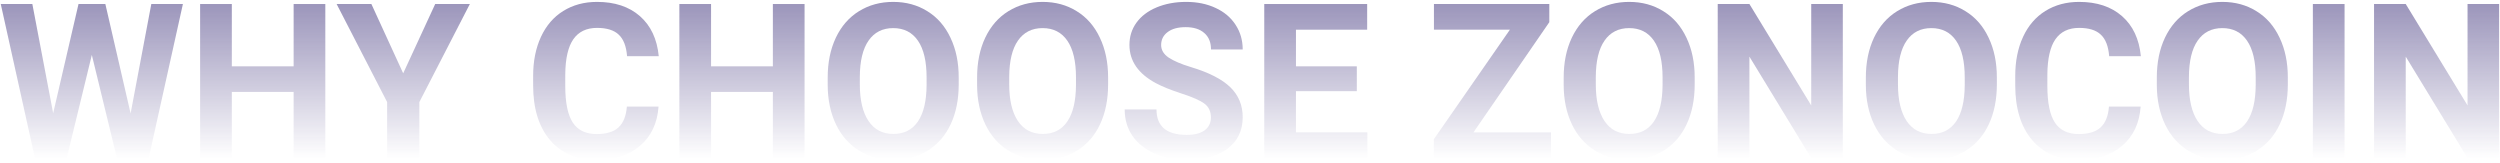 <svg width="723" height="47" viewBox="0 0 723 47" fill="none" xmlns="http://www.w3.org/2000/svg">
<path d="M37.771 32.817L43.759 1.162H52.895L43.026 45.65H33.798L26.557 15.889L19.316 45.65H10.088L0.219 1.162H9.355L15.374 32.756L22.707 1.162H30.468L37.771 32.817Z" fill="url(#paint0_linear_116:7)"/>
<path d="M94.083 45.65H84.917V26.584H67.042V45.65H57.876V1.162H67.042V19.189H84.917V1.162H94.083V45.65Z" fill="url(#paint1_linear_116:7)"/>
<path d="M116.602 21.206L125.86 1.162H135.882L121.277 29.517V45.65H111.958V29.517L97.353 1.162H107.405L116.602 21.206Z" fill="url(#paint2_linear_116:7)"/>
<path d="M190.453 30.831C190.107 35.617 188.335 39.386 185.136 42.136C181.959 44.886 177.763 46.261 172.548 46.261C166.844 46.261 162.353 44.346 159.073 40.517C155.814 36.667 154.184 31.391 154.184 24.689V21.97C154.184 17.692 154.938 13.924 156.446 10.664C157.953 7.405 160.102 4.91 162.893 3.179C165.704 1.427 168.963 0.551 172.67 0.551C177.803 0.551 181.938 1.926 185.075 4.676C188.212 7.426 190.025 11.286 190.514 16.256H181.348C181.124 13.384 180.319 11.306 178.934 10.023C177.569 8.719 175.481 8.067 172.67 8.067C169.615 8.067 167.323 9.167 165.795 11.367C164.288 13.547 163.514 16.938 163.473 21.542V24.903C163.473 29.71 164.196 33.224 165.643 35.444C167.109 37.665 169.411 38.775 172.548 38.775C175.379 38.775 177.488 38.133 178.873 36.85C180.278 35.546 181.083 33.54 181.287 30.831H190.453Z" fill="url(#paint3_linear_116:7)"/>
<path d="M232.68 45.65H223.513V26.584H205.639V45.65H196.472V1.162H205.639V19.189H223.513V1.162H232.68V45.65Z" fill="url(#paint4_linear_116:7)"/>
<path d="M277.259 24.414C277.259 28.794 276.485 32.633 274.937 35.933C273.389 39.233 271.169 41.779 268.276 43.572C265.404 45.364 262.104 46.261 258.376 46.261C254.689 46.261 251.4 45.375 248.507 43.602C245.615 41.83 243.374 39.304 241.785 36.025C240.196 32.725 239.392 28.936 239.371 24.659V22.459C239.371 18.079 240.156 14.229 241.724 10.909C243.313 7.568 245.543 5.012 248.415 3.24C251.308 1.447 254.608 0.551 258.315 0.551C262.023 0.551 265.312 1.447 268.184 3.24C271.077 5.012 273.307 7.568 274.876 10.909C276.465 14.229 277.259 18.069 277.259 22.428V24.414ZM267.971 22.398C267.971 17.733 267.135 14.188 265.465 11.764C263.795 9.34 261.411 8.128 258.315 8.128C255.239 8.128 252.866 9.33 251.196 11.734C249.526 14.117 248.68 17.621 248.66 22.245V24.414C248.66 28.957 249.495 32.481 251.165 34.986C252.836 37.492 255.239 38.744 258.376 38.744C261.452 38.744 263.815 37.542 265.465 35.139C267.115 32.715 267.95 29.191 267.971 24.567V22.398Z" fill="url(#paint5_linear_116:7)"/>
<path d="M320.464 24.414C320.464 28.794 319.69 32.633 318.142 35.933C316.593 39.233 314.373 41.779 311.481 43.572C308.608 45.364 305.309 46.261 301.581 46.261C297.894 46.261 294.604 45.375 291.712 43.602C288.819 41.83 286.578 39.304 284.99 36.025C283.401 32.725 282.596 28.936 282.576 24.659V22.459C282.576 18.079 283.36 14.229 284.928 10.909C286.517 7.568 288.748 5.012 291.62 3.24C294.513 1.447 297.812 0.551 301.52 0.551C305.227 0.551 308.517 1.447 311.389 3.24C314.281 5.012 316.512 7.568 318.08 10.909C319.669 14.229 320.464 18.069 320.464 22.428V24.414ZM311.175 22.398C311.175 17.733 310.34 14.188 308.67 11.764C306.999 9.34 304.616 8.128 301.52 8.128C298.444 8.128 296.071 9.33 294.4 11.734C292.73 14.117 291.885 17.621 291.864 22.245V24.414C291.864 28.957 292.7 32.481 294.37 34.986C296.04 37.492 298.444 38.744 301.581 38.744C304.657 38.744 307.02 37.542 308.67 35.139C310.32 32.715 311.155 29.191 311.175 24.567V22.398Z" fill="url(#paint6_linear_116:7)"/>
<path d="M350.194 33.978C350.194 32.246 349.582 30.922 348.36 30.006C347.138 29.069 344.938 28.091 341.76 27.072C338.583 26.034 336.067 25.015 334.213 24.017C329.162 21.287 326.636 17.611 326.636 12.987C326.636 10.583 327.308 8.444 328.652 6.57C330.017 4.676 331.963 3.199 334.488 2.14C337.035 1.08 339.886 0.551 343.044 0.551C346.221 0.551 349.053 1.131 351.538 2.292C354.023 3.433 355.948 5.053 357.313 7.151C358.698 9.249 359.391 11.632 359.391 14.3H350.224C350.224 12.264 349.582 10.685 348.299 9.564C347.016 8.424 345.213 7.853 342.891 7.853C340.65 7.853 338.909 8.332 337.666 9.289C336.424 10.226 335.802 11.469 335.802 13.017C335.802 14.463 336.525 15.675 337.972 16.653C339.438 17.631 341.587 18.548 344.419 19.403C349.633 20.972 353.432 22.917 355.816 25.239C358.199 27.561 359.391 30.454 359.391 33.917C359.391 37.767 357.934 40.791 355.021 42.991C352.108 45.171 348.187 46.261 343.258 46.261C339.835 46.261 336.719 45.639 333.908 44.397C331.097 43.134 328.948 41.413 327.461 39.233C325.994 37.054 325.261 34.528 325.261 31.656H334.458C334.458 36.565 337.391 39.019 343.258 39.019C345.437 39.019 347.138 38.581 348.36 37.705C349.582 36.809 350.194 35.567 350.194 33.978Z" fill="url(#paint7_linear_116:7)"/>
<path d="M392.39 26.37H374.79V38.286H395.445V45.65H365.624V1.162H395.384V8.587H374.79V19.189H392.39V26.37Z" fill="url(#paint8_linear_116:7)"/>
<path d="M426.122 38.286H448.55V45.65H414.664V40.272L436.664 8.587H414.695V1.162H448.061V6.417L426.122 38.286Z" fill="url(#paint9_linear_116:7)"/>
<path d="M490.104 24.414C490.104 28.794 489.33 32.633 487.782 35.933C486.234 39.233 484.013 41.779 481.121 43.572C478.249 45.364 474.949 46.261 471.221 46.261C467.534 46.261 464.245 45.375 461.352 43.602C458.459 41.83 456.219 39.304 454.63 36.025C453.041 32.725 452.236 28.936 452.216 24.659V22.459C452.216 18.079 453 14.229 454.569 10.909C456.158 7.568 458.388 5.012 461.26 3.24C464.153 1.447 467.453 0.551 471.16 0.551C474.867 0.551 478.157 1.447 481.029 3.24C483.922 5.012 486.152 7.568 487.721 10.909C489.31 14.229 490.104 18.069 490.104 22.428V24.414ZM480.815 22.398C480.815 17.733 479.98 14.188 478.31 11.764C476.64 9.34 474.256 8.128 471.16 8.128C468.084 8.128 465.711 9.33 464.041 11.734C462.37 14.117 461.525 17.621 461.505 22.245V24.414C461.505 28.957 462.34 32.481 464.01 34.986C465.681 37.492 468.084 38.744 471.221 38.744C474.297 38.744 476.66 37.542 478.31 35.139C479.96 32.715 480.795 29.191 480.815 24.567V22.398Z" fill="url(#paint10_linear_116:7)"/>
<path d="M532.942 45.65H523.775L505.931 16.378V45.65H496.765V1.162H505.931L523.806 30.494V1.162H532.942V45.65Z" fill="url(#paint11_linear_116:7)"/>
<path d="M577.491 24.414C577.491 28.794 576.717 32.633 575.169 35.933C573.621 39.233 571.4 41.779 568.508 43.572C565.636 45.364 562.336 46.261 558.608 46.261C554.921 46.261 551.631 45.375 548.739 43.602C545.846 41.83 543.606 39.304 542.017 36.025C540.428 32.725 539.623 28.936 539.603 24.659V22.459C539.603 18.079 540.387 14.229 541.956 10.909C543.544 7.568 545.775 5.012 548.647 3.24C551.54 1.447 554.84 0.551 558.547 0.551C562.254 0.551 565.544 1.447 568.416 3.24C571.309 5.012 573.539 7.568 575.108 10.909C576.696 14.229 577.491 18.069 577.491 22.428V24.414ZM568.202 22.398C568.202 17.733 567.367 14.188 565.697 11.764C564.026 9.34 561.643 8.128 558.547 8.128C555.471 8.128 553.098 9.33 551.428 11.734C549.757 14.117 548.912 17.621 548.892 22.245V24.414C548.892 28.957 549.727 32.481 551.397 34.986C553.067 37.492 555.471 38.744 558.608 38.744C561.684 38.744 564.047 37.542 565.697 35.139C567.347 32.715 568.182 29.191 568.202 24.567V22.398Z" fill="url(#paint12_linear_116:7)"/>
<path d="M619.076 30.831C618.73 35.617 616.957 39.386 613.759 42.136C610.582 44.886 606.385 46.261 601.171 46.261C595.467 46.261 590.976 44.346 587.696 40.517C584.437 36.667 582.807 31.391 582.807 24.689V21.97C582.807 17.692 583.561 13.924 585.068 10.664C586.576 7.405 588.725 4.91 591.515 3.179C594.327 1.427 597.586 0.551 601.293 0.551C606.426 0.551 610.561 1.926 613.698 4.676C616.835 7.426 618.648 11.286 619.137 16.256H609.971C609.747 13.384 608.942 11.306 607.557 10.023C606.192 8.719 604.104 8.067 601.293 8.067C598.238 8.067 595.946 9.167 594.418 11.367C592.911 13.547 592.137 16.938 592.096 21.542V24.903C592.096 29.71 592.819 33.224 594.265 35.444C595.732 37.665 598.034 38.775 601.171 38.775C604.002 38.775 606.111 38.133 607.496 36.85C608.901 35.546 609.706 33.54 609.909 30.831H619.076Z" fill="url(#paint13_linear_116:7)"/>
<path d="M661.639 24.414C661.639 28.794 660.865 32.633 659.317 35.933C657.769 39.233 655.548 41.779 652.656 43.572C649.784 45.364 646.484 46.261 642.756 46.261C639.069 46.261 635.779 45.375 632.887 43.602C629.994 41.83 627.753 39.304 626.165 36.025C624.576 32.725 623.771 28.936 623.751 24.659V22.459C623.751 18.079 624.535 14.229 626.104 10.909C627.692 7.568 629.923 5.012 632.795 3.24C635.688 1.447 638.987 0.551 642.695 0.551C646.402 0.551 649.692 1.447 652.564 3.24C655.457 5.012 657.687 7.568 659.256 10.909C660.844 14.229 661.639 18.069 661.639 22.428V24.414ZM652.35 22.398C652.35 17.733 651.515 14.188 649.845 11.764C648.174 9.34 645.791 8.128 642.695 8.128C639.619 8.128 637.246 9.33 635.576 11.734C633.905 14.117 633.06 17.621 633.039 22.245V24.414C633.039 28.957 633.875 32.481 635.545 34.986C637.215 37.492 639.619 38.744 642.756 38.744C645.832 38.744 648.195 37.542 649.845 35.139C651.495 32.715 652.33 29.191 652.35 24.567V22.398Z" fill="url(#paint14_linear_116:7)"/>
<path d="M678.047 45.65H668.88V1.162H678.047V45.65Z" fill="url(#paint15_linear_116:7)"/>
<path d="M722.748 45.65H713.582L695.738 16.378V45.65H686.572V1.162H695.738L713.613 30.494V1.162H722.748V45.65Z" fill="url(#paint16_linear_116:7)"/>
<defs>
<linearGradient id="paint0_linear_116:7" x1="363.433" y1="-41.59" x2="363.433" y2="45.81" gradientUnits="userSpaceOnUse">
<stop stop-color="#4A3F82"/>
<stop offset="1" stop-color="#2F2272" stop-opacity="0"/>
</linearGradient>
<linearGradient id="paint1_linear_116:7" x1="363.433" y1="-41.59" x2="363.433" y2="45.81" gradientUnits="userSpaceOnUse">
<stop stop-color="#4A3F82"/>
<stop offset="1" stop-color="#2F2272" stop-opacity="0"/>
</linearGradient>
<linearGradient id="paint2_linear_116:7" x1="363.433" y1="-41.59" x2="363.433" y2="45.81" gradientUnits="userSpaceOnUse">
<stop stop-color="#4A3F82"/>
<stop offset="1" stop-color="#2F2272" stop-opacity="0"/>
</linearGradient>
<linearGradient id="paint3_linear_116:7" x1="363.433" y1="-41.59" x2="363.433" y2="45.81" gradientUnits="userSpaceOnUse">
<stop stop-color="#4A3F82"/>
<stop offset="1" stop-color="#2F2272" stop-opacity="0"/>
</linearGradient>
<linearGradient id="paint4_linear_116:7" x1="363.433" y1="-41.59" x2="363.433" y2="45.81" gradientUnits="userSpaceOnUse">
<stop stop-color="#4A3F82"/>
<stop offset="1" stop-color="#2F2272" stop-opacity="0"/>
</linearGradient>
<linearGradient id="paint5_linear_116:7" x1="363.433" y1="-41.59" x2="363.433" y2="45.81" gradientUnits="userSpaceOnUse">
<stop stop-color="#4A3F82"/>
<stop offset="1" stop-color="#2F2272" stop-opacity="0"/>
</linearGradient>
<linearGradient id="paint6_linear_116:7" x1="363.433" y1="-41.59" x2="363.433" y2="45.81" gradientUnits="userSpaceOnUse">
<stop stop-color="#4A3F82"/>
<stop offset="1" stop-color="#2F2272" stop-opacity="0"/>
</linearGradient>
<linearGradient id="paint7_linear_116:7" x1="363.433" y1="-41.59" x2="363.433" y2="45.81" gradientUnits="userSpaceOnUse">
<stop stop-color="#4A3F82"/>
<stop offset="1" stop-color="#2F2272" stop-opacity="0"/>
</linearGradient>
<linearGradient id="paint8_linear_116:7" x1="363.433" y1="-41.59" x2="363.433" y2="45.81" gradientUnits="userSpaceOnUse">
<stop stop-color="#4A3F82"/>
<stop offset="1" stop-color="#2F2272" stop-opacity="0"/>
</linearGradient>
<linearGradient id="paint9_linear_116:7" x1="363.433" y1="-41.59" x2="363.433" y2="45.81" gradientUnits="userSpaceOnUse">
<stop stop-color="#4A3F82"/>
<stop offset="1" stop-color="#2F2272" stop-opacity="0"/>
</linearGradient>
<linearGradient id="paint10_linear_116:7" x1="363.433" y1="-41.59" x2="363.433" y2="45.81" gradientUnits="userSpaceOnUse">
<stop stop-color="#4A3F82"/>
<stop offset="1" stop-color="#2F2272" stop-opacity="0"/>
</linearGradient>
<linearGradient id="paint11_linear_116:7" x1="363.433" y1="-41.59" x2="363.433" y2="45.81" gradientUnits="userSpaceOnUse">
<stop stop-color="#4A3F82"/>
<stop offset="1" stop-color="#2F2272" stop-opacity="0"/>
</linearGradient>
<linearGradient id="paint12_linear_116:7" x1="363.433" y1="-41.59" x2="363.433" y2="45.81" gradientUnits="userSpaceOnUse">
<stop stop-color="#4A3F82"/>
<stop offset="1" stop-color="#2F2272" stop-opacity="0"/>
</linearGradient>
<linearGradient id="paint13_linear_116:7" x1="363.433" y1="-41.59" x2="363.433" y2="45.81" gradientUnits="userSpaceOnUse">
<stop stop-color="#4A3F82"/>
<stop offset="1" stop-color="#2F2272" stop-opacity="0"/>
</linearGradient>
<linearGradient id="paint14_linear_116:7" x1="363.433" y1="-41.59" x2="363.433" y2="45.81" gradientUnits="userSpaceOnUse">
<stop stop-color="#4A3F82"/>
<stop offset="1" stop-color="#2F2272" stop-opacity="0"/>
</linearGradient>
<linearGradient id="paint15_linear_116:7" x1="363.433" y1="-41.59" x2="363.433" y2="45.81" gradientUnits="userSpaceOnUse">
<stop stop-color="#4A3F82"/>
<stop offset="1" stop-color="#2F2272" stop-opacity="0"/>
</linearGradient>
<linearGradient id="paint16_linear_116:7" x1="363.433" y1="-41.59" x2="363.433" y2="45.81" gradientUnits="userSpaceOnUse">
<stop stop-color="#4A3F82"/>
<stop offset="1" stop-color="#2F2272" stop-opacity="0"/>
</linearGradient>
</defs>
</svg>
